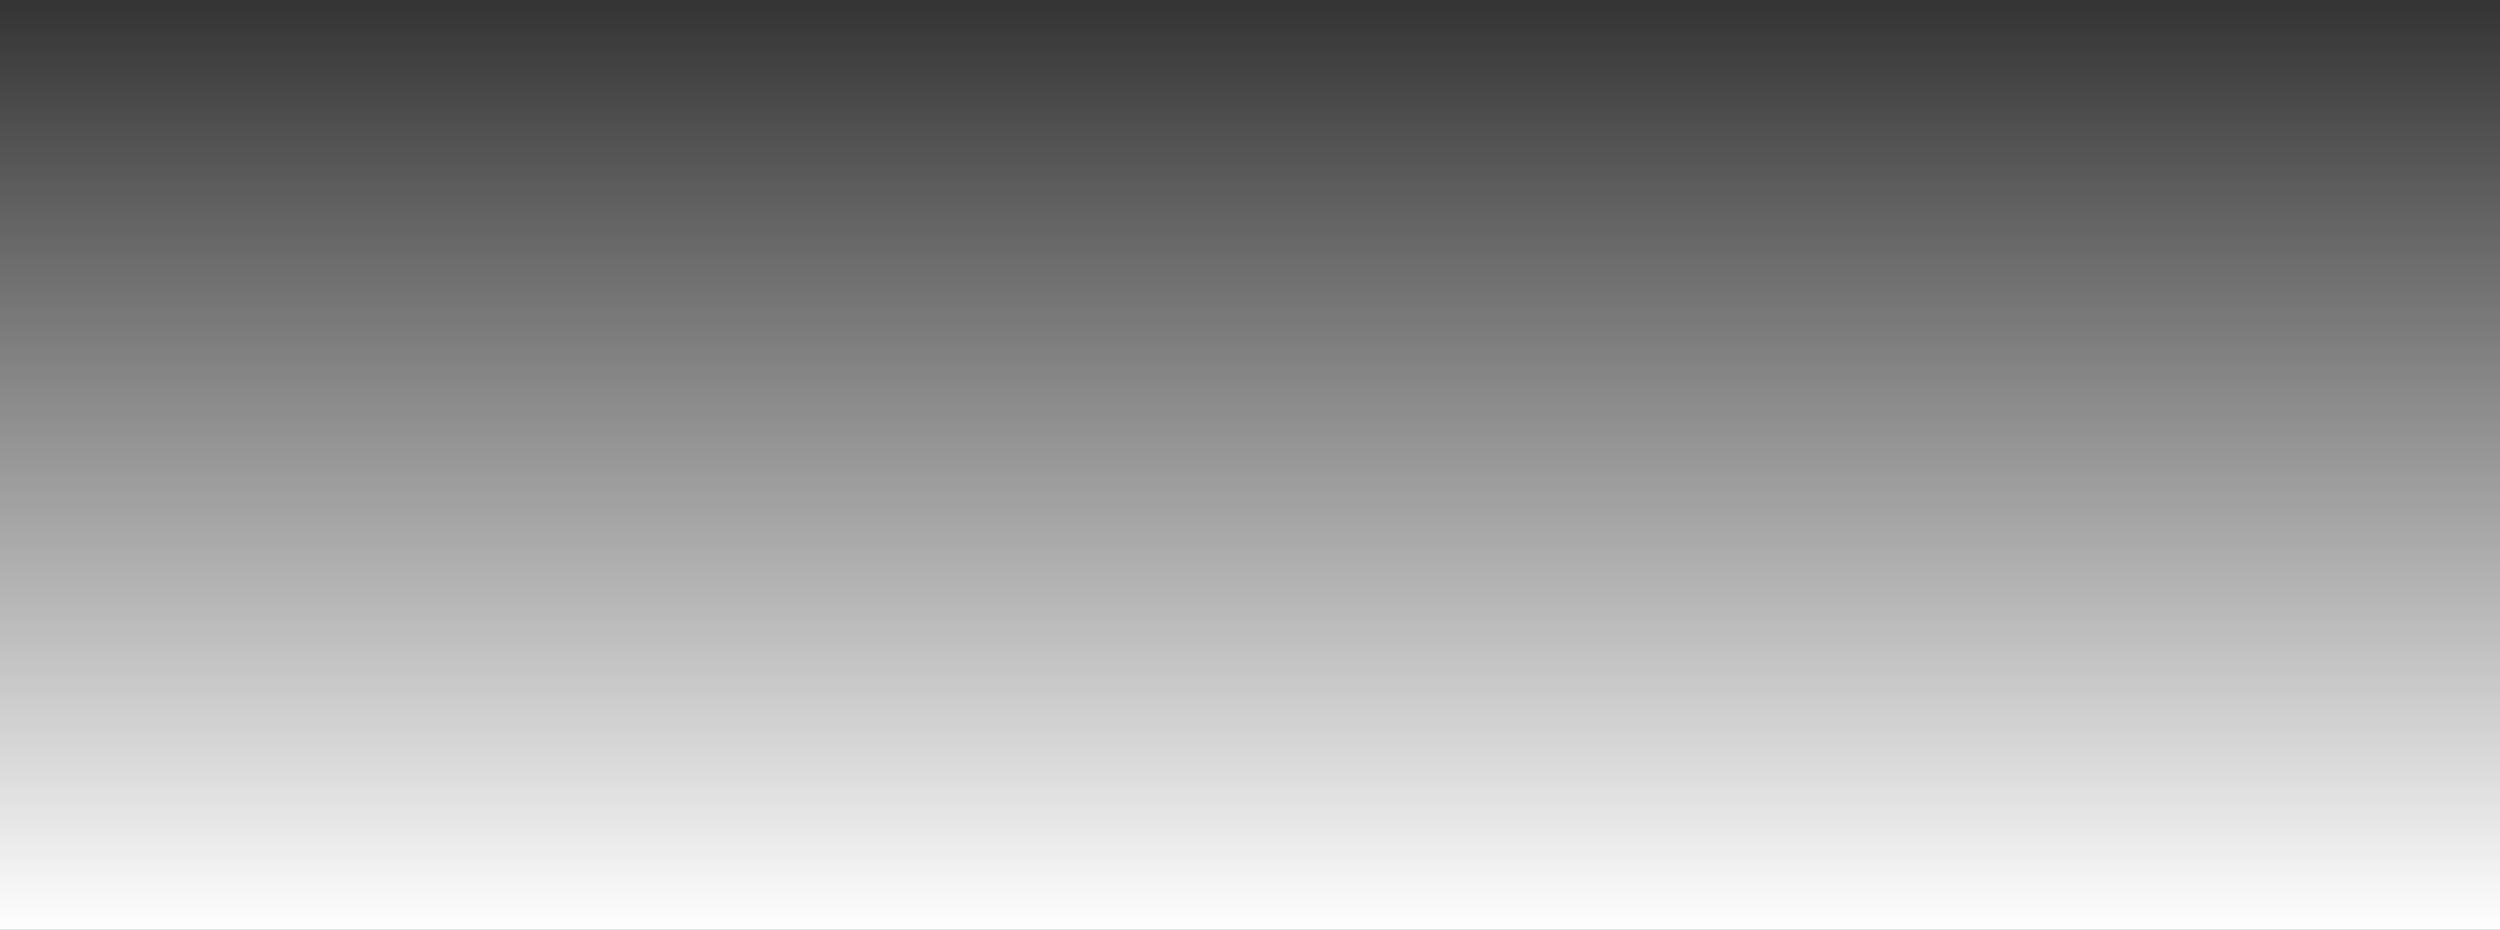 <svg version="1.2" xmlns="http://www.w3.org/2000/svg" xmlns:xlink="http://www.w3.org/1999/xlink" overflow="visible" preserveAspectRatio="none" viewBox="0 0 1554 578" width="1554" height="578"><rect x="0" y="0" width="1554" height="578" fill="#333333" stroke="none"/><g transform="translate(0, 0)"><defs><path id="path-1673471538991238721" d="M0 0 C0 0 1554 0 1554 0 C1554 0 1554 578 1554 578 C1554 578 0 578 0 578 C0 578 0 0 0 0 Z" vector-effect="non-scaling-stroke"/><linearGradient id="gradient-1673471539052238836" x1="50%" y1="100%" x2="50%" y2="0%" vector-effect="non-scaling-stroke"><stop offset="0%" stop-color="rgb(255,255,255)" stop-opacity="1" vector-effect="non-scaling-stroke"/><stop offset="100%" stop-color="rgba(255,255,255,0)" stop-opacity="0" vector-effect="non-scaling-stroke"/></linearGradient></defs><g transform="translate(0, 0)"><path d="M0 0 C0 0 1554 0 1554 0 C1554 0 1554 578 1554 578 C1554 578 0 578 0 578 C0 578 0 0 0 0 Z" style="stroke: rgb(140, 140, 140); stroke-width: 0; stroke-linecap: butt; stroke-linejoin: miter; fill: url(&quot;#gradient-1673471539052238836&quot;);" vector-effect="non-scaling-stroke"/></g></g></svg>